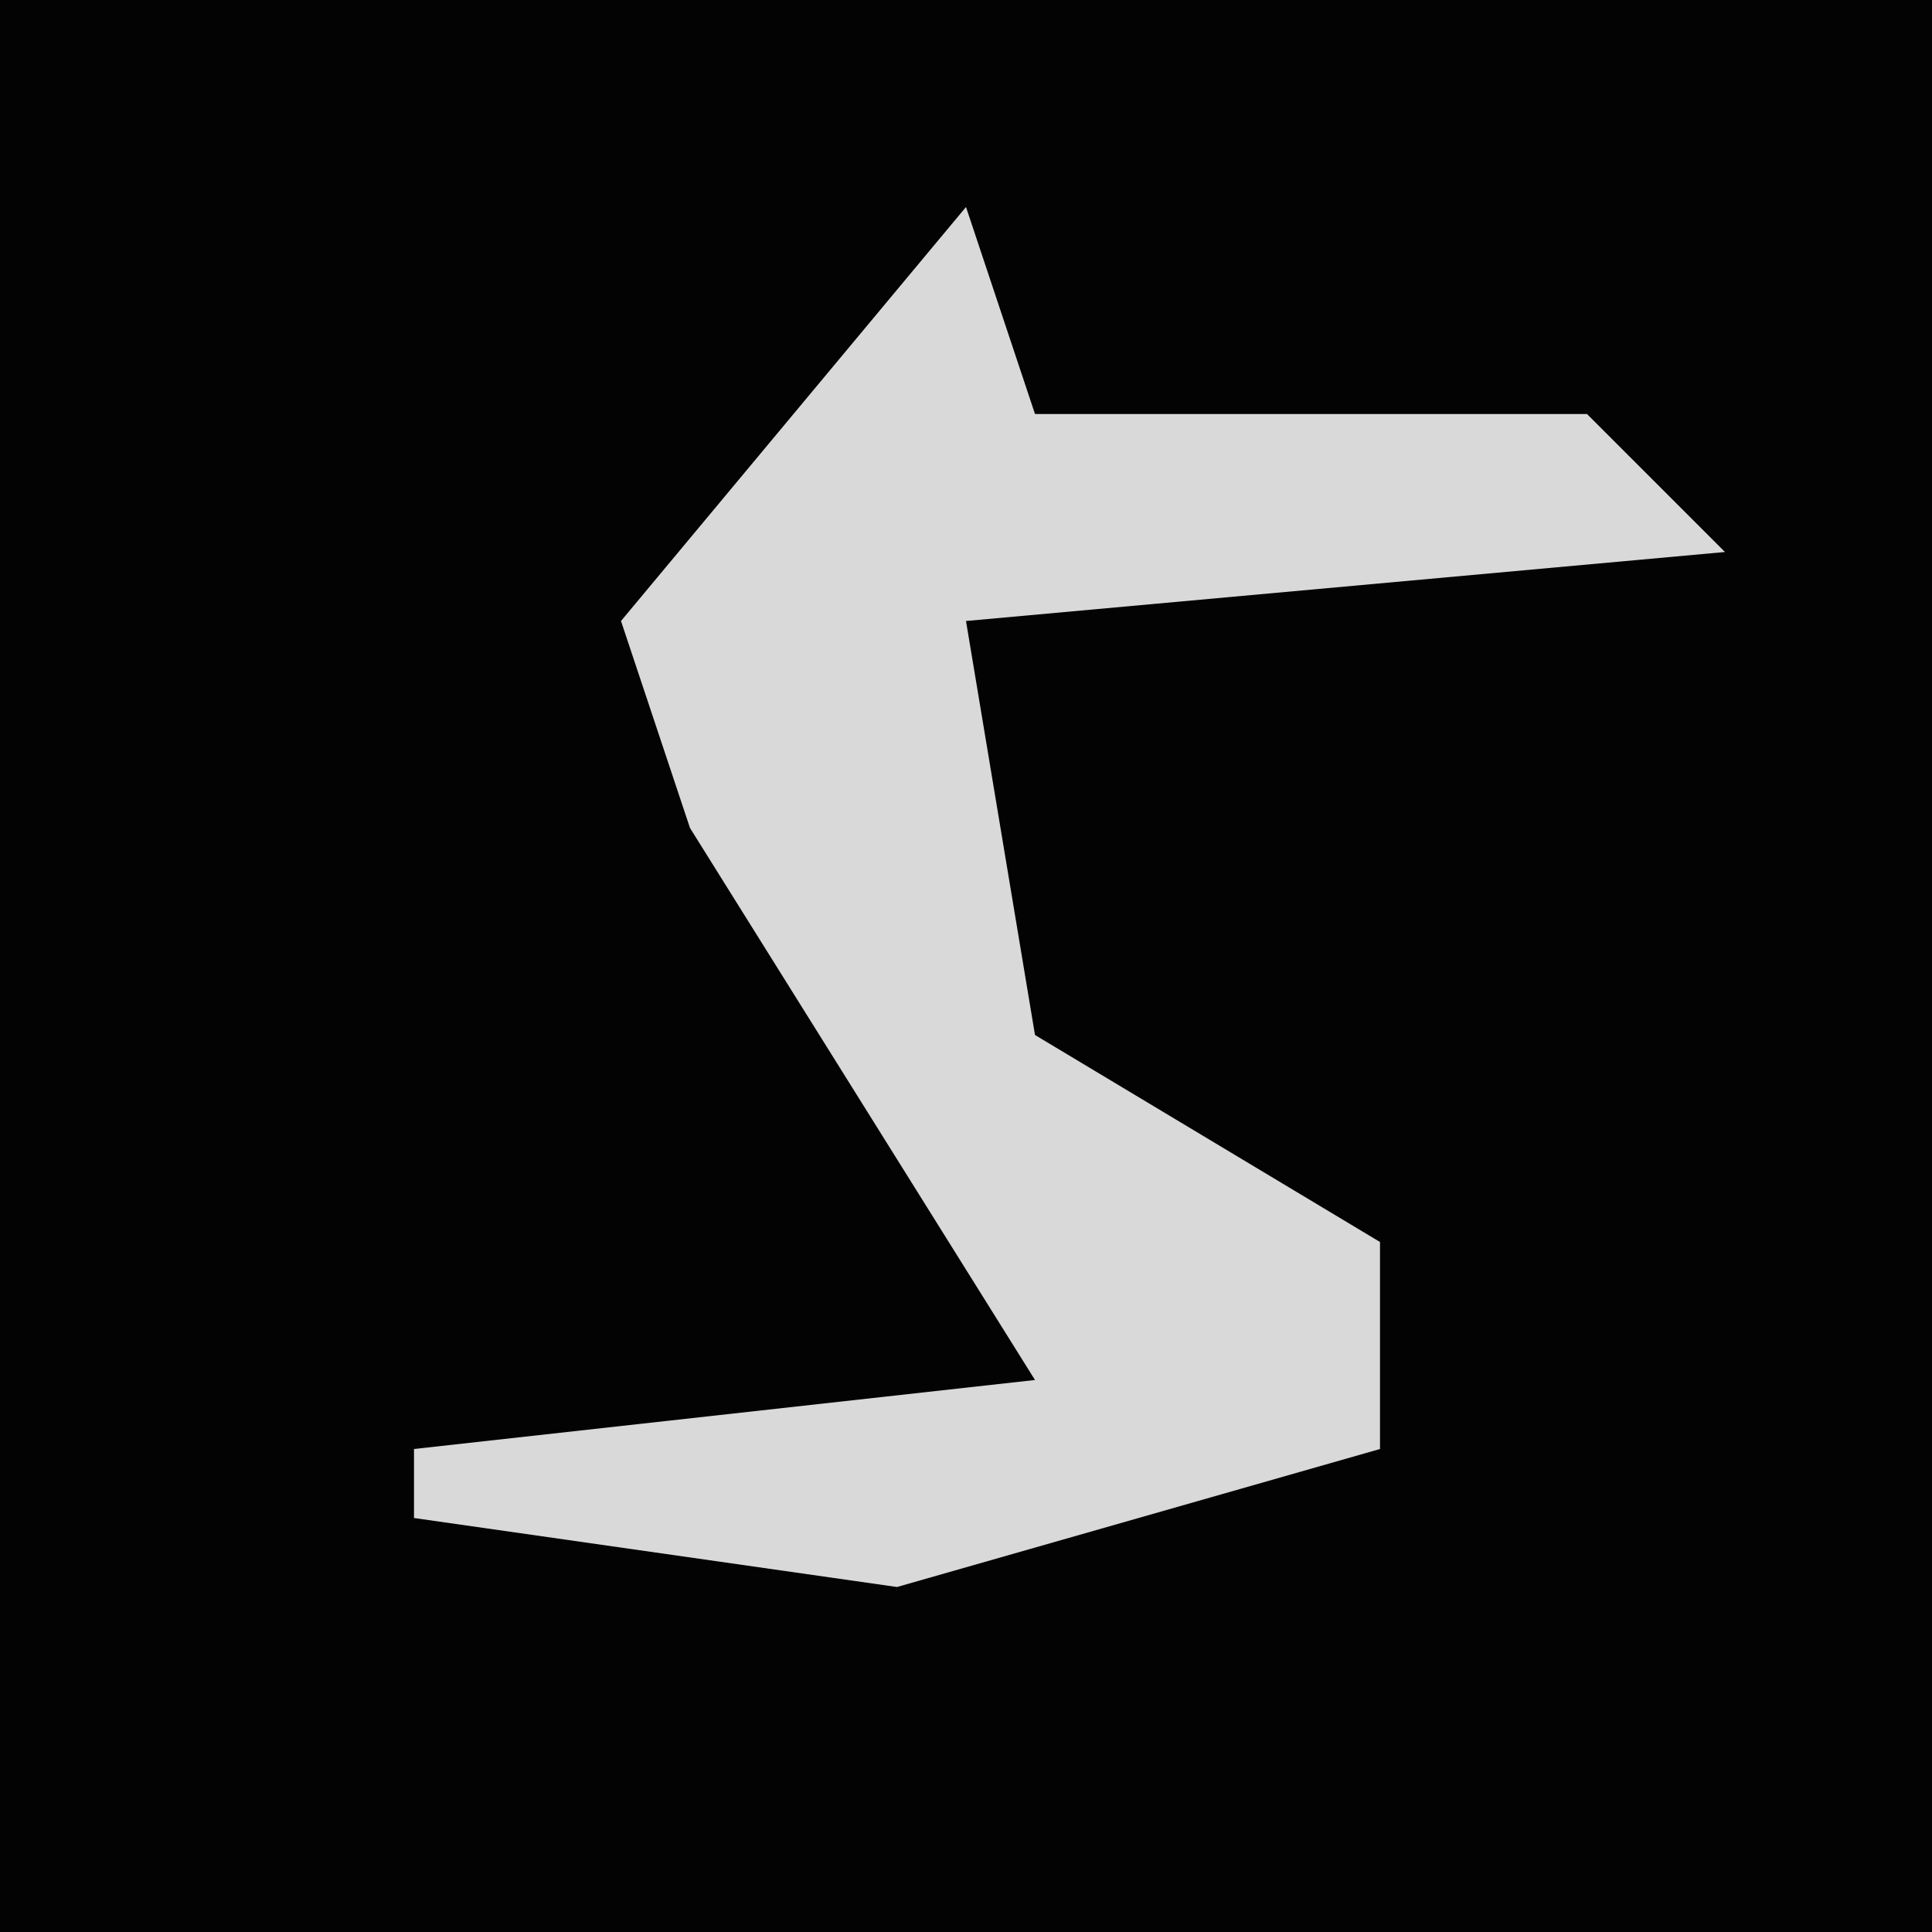<?xml version="1.0" encoding="UTF-8"?>
<svg version="1.1" xmlns="http://www.w3.org/2000/svg" width="28" height="28">
<path d="M0,0 L28,0 L28,28 L0,28 Z " fill="#030303" transform="translate(0,0)"/>
<path d="M0,0 L1,3 L9,3 L11,5 L0,6 L1,12 L6,15 L6,18 L-1,20 L-8,19 L-8,18 L1,17 L-4,9 L-5,6 Z " fill="#D9D9D9" transform="translate(14,3)"/>
</svg>
